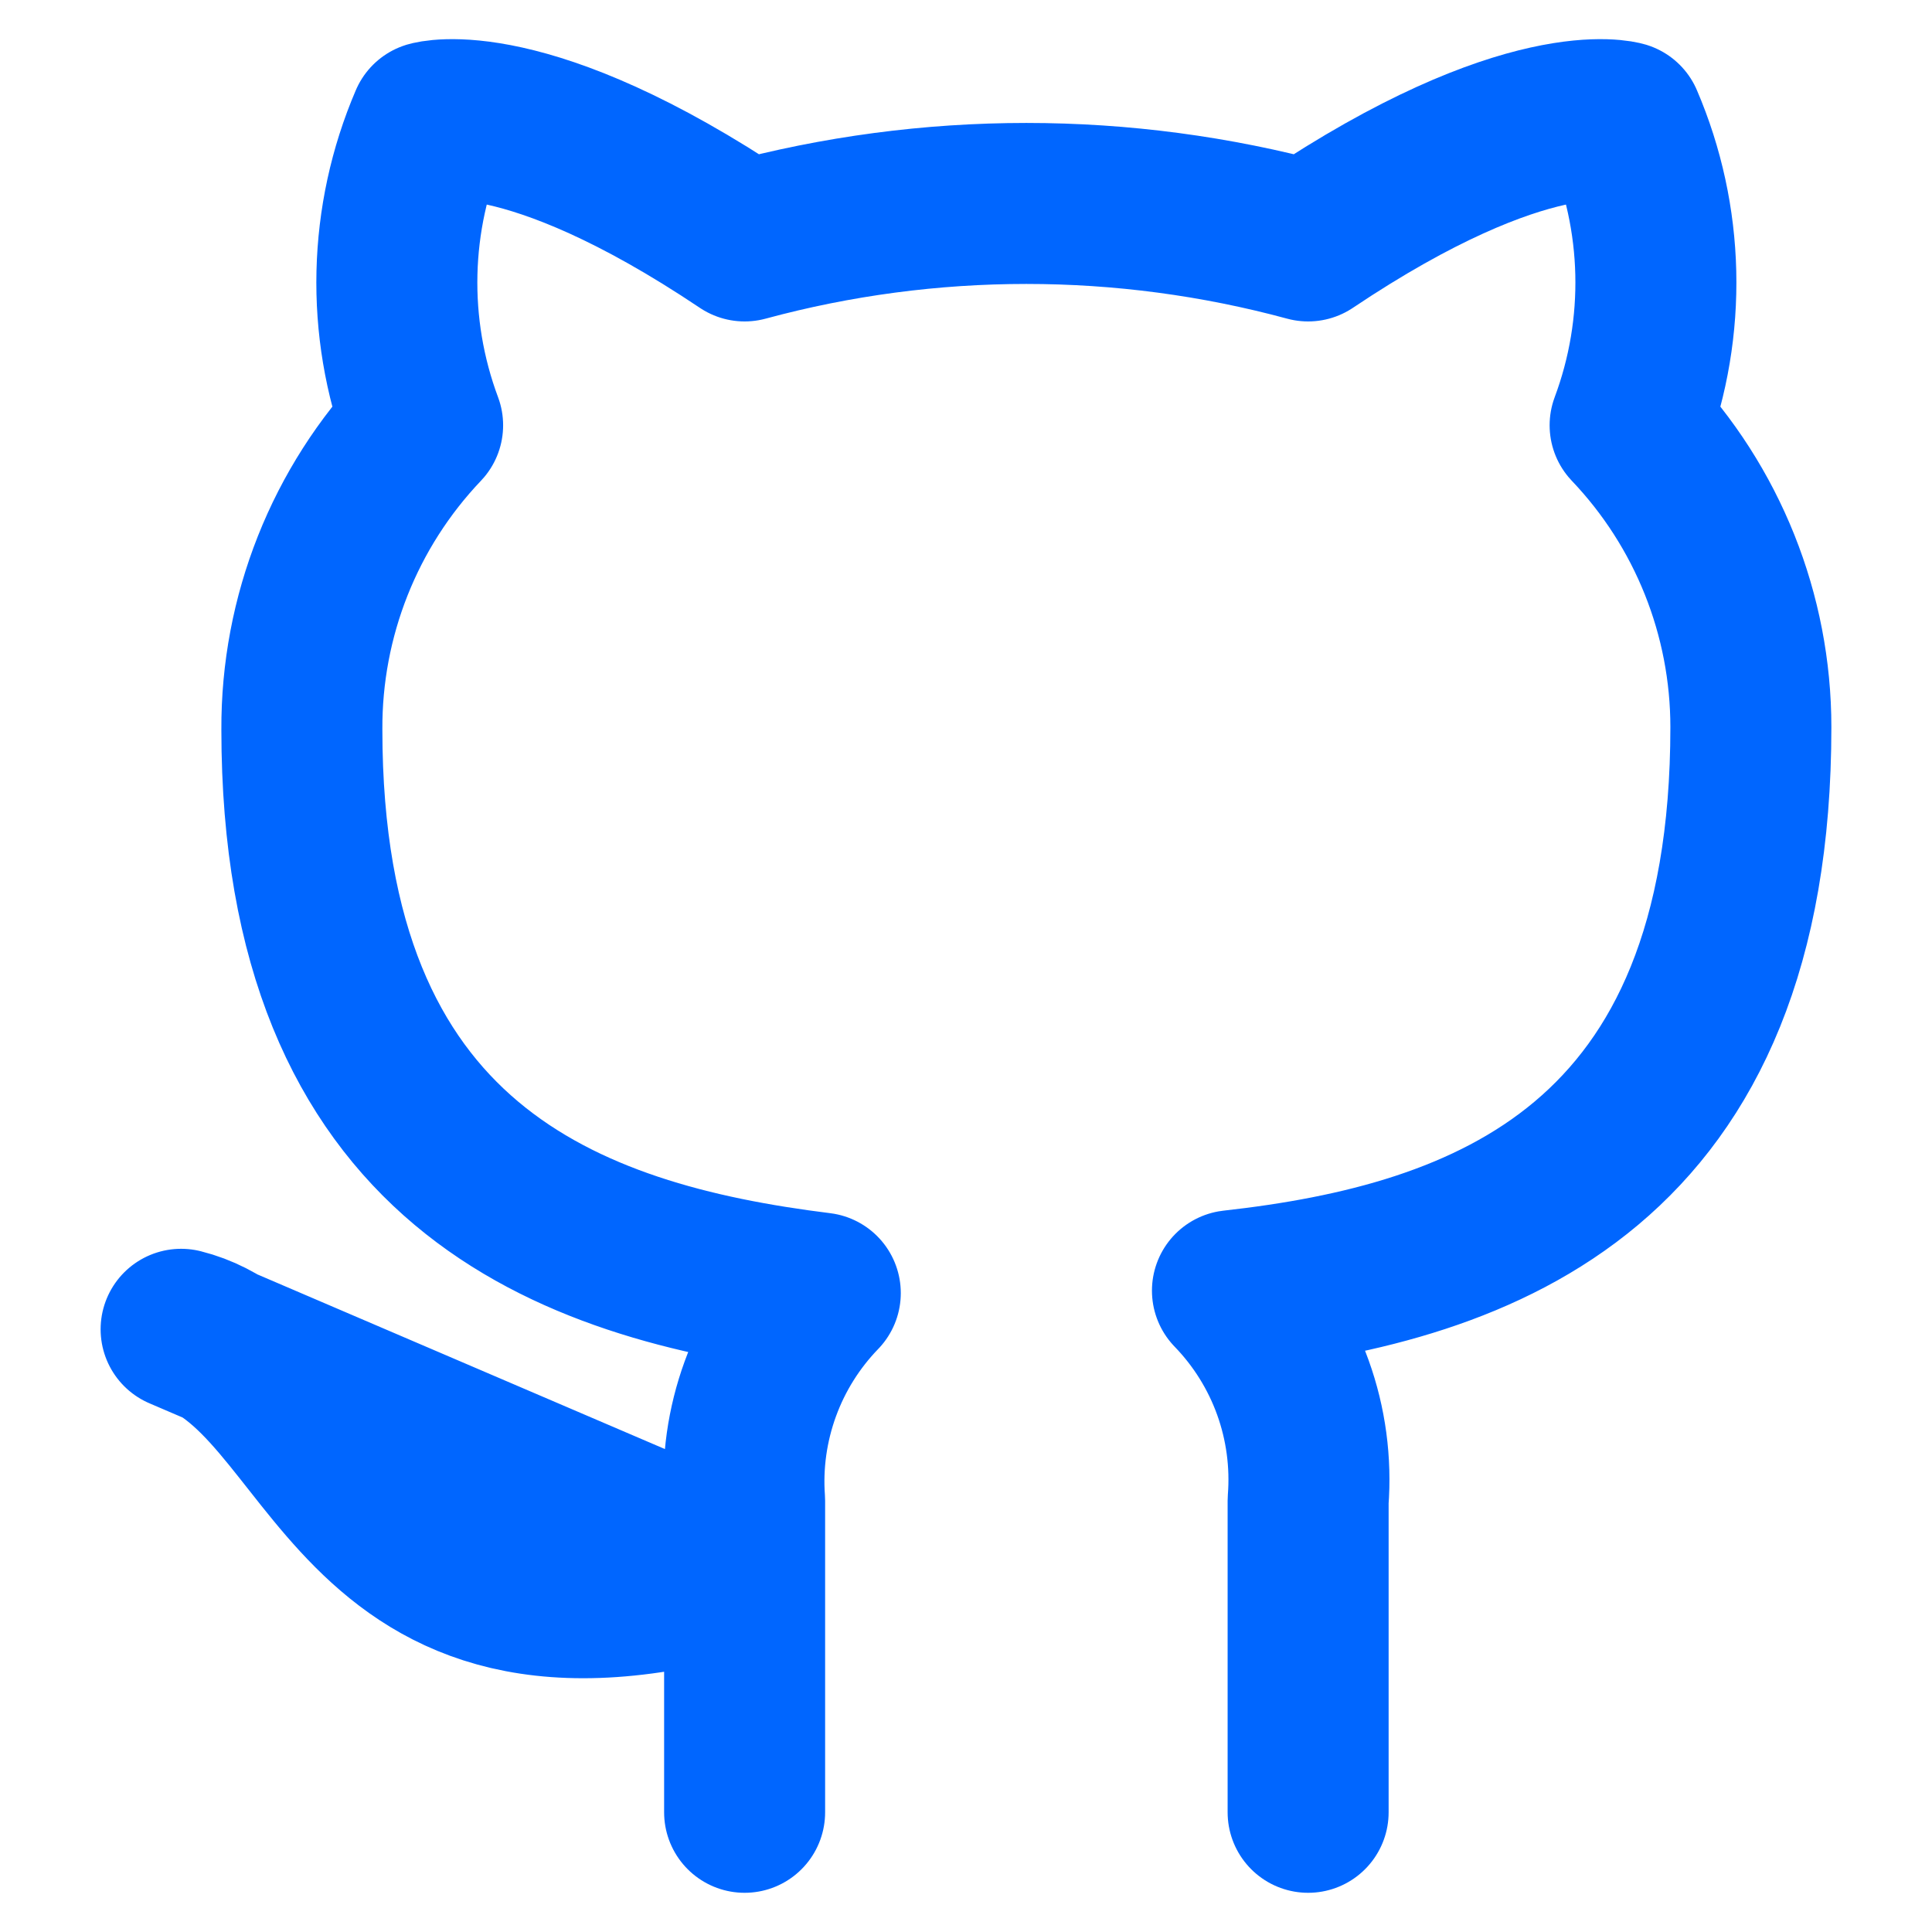 <svg width="24" height="24" xmlns="http://www.w3.org/2000/svg" fill="none">
 <defs>
  <clipPath id="clip0">
   <rect width="24" height="24" fill="white" id="svg_1"/>
  </clipPath>
 </defs>
 <g>
  <title>Layer 1</title>
  <g clip-path="url(#clip0)" id="svg_2">
   <path d="m16.25,22.513l0,-3.87c0.037,-0.477 -0.027,-0.956 -0.189,-1.406c-0.162,-0.45 -0.418,-0.86 -0.751,-1.204c3.14,-0.35 6.44,-1.54 6.44,-7c-0,-1.396 -0.537,-2.739 -1.5,-3.75c0.456,-1.221 0.424,-2.572 -0.09,-3.77c0,0 -1.18,-0.35 -3.91,1.48c-2.292,-0.621 -4.708,-0.621 -7,0c-2.73,-1.83 -3.91,-1.48 -3.91,-1.48c-0.514,1.198 -0.546,2.549 -0.09,3.77c-0.97,1.019 -1.507,2.373 -1.5,3.78c0,5.42 3.3,6.61 6.44,7c-0.329,0.34 -0.583,0.745 -0.745,1.19c-0.162,0.445 -0.229,0.918 -0.195,1.39l0,3.87m0,-3c-5,1.5 -5,-2.5 -7,-3l7,3z" stroke="#0066ff" stroke-width="2" stroke-linecap="round" stroke-linejoin="round" id="svg_3"/>
  </g>
 </g>
</svg>